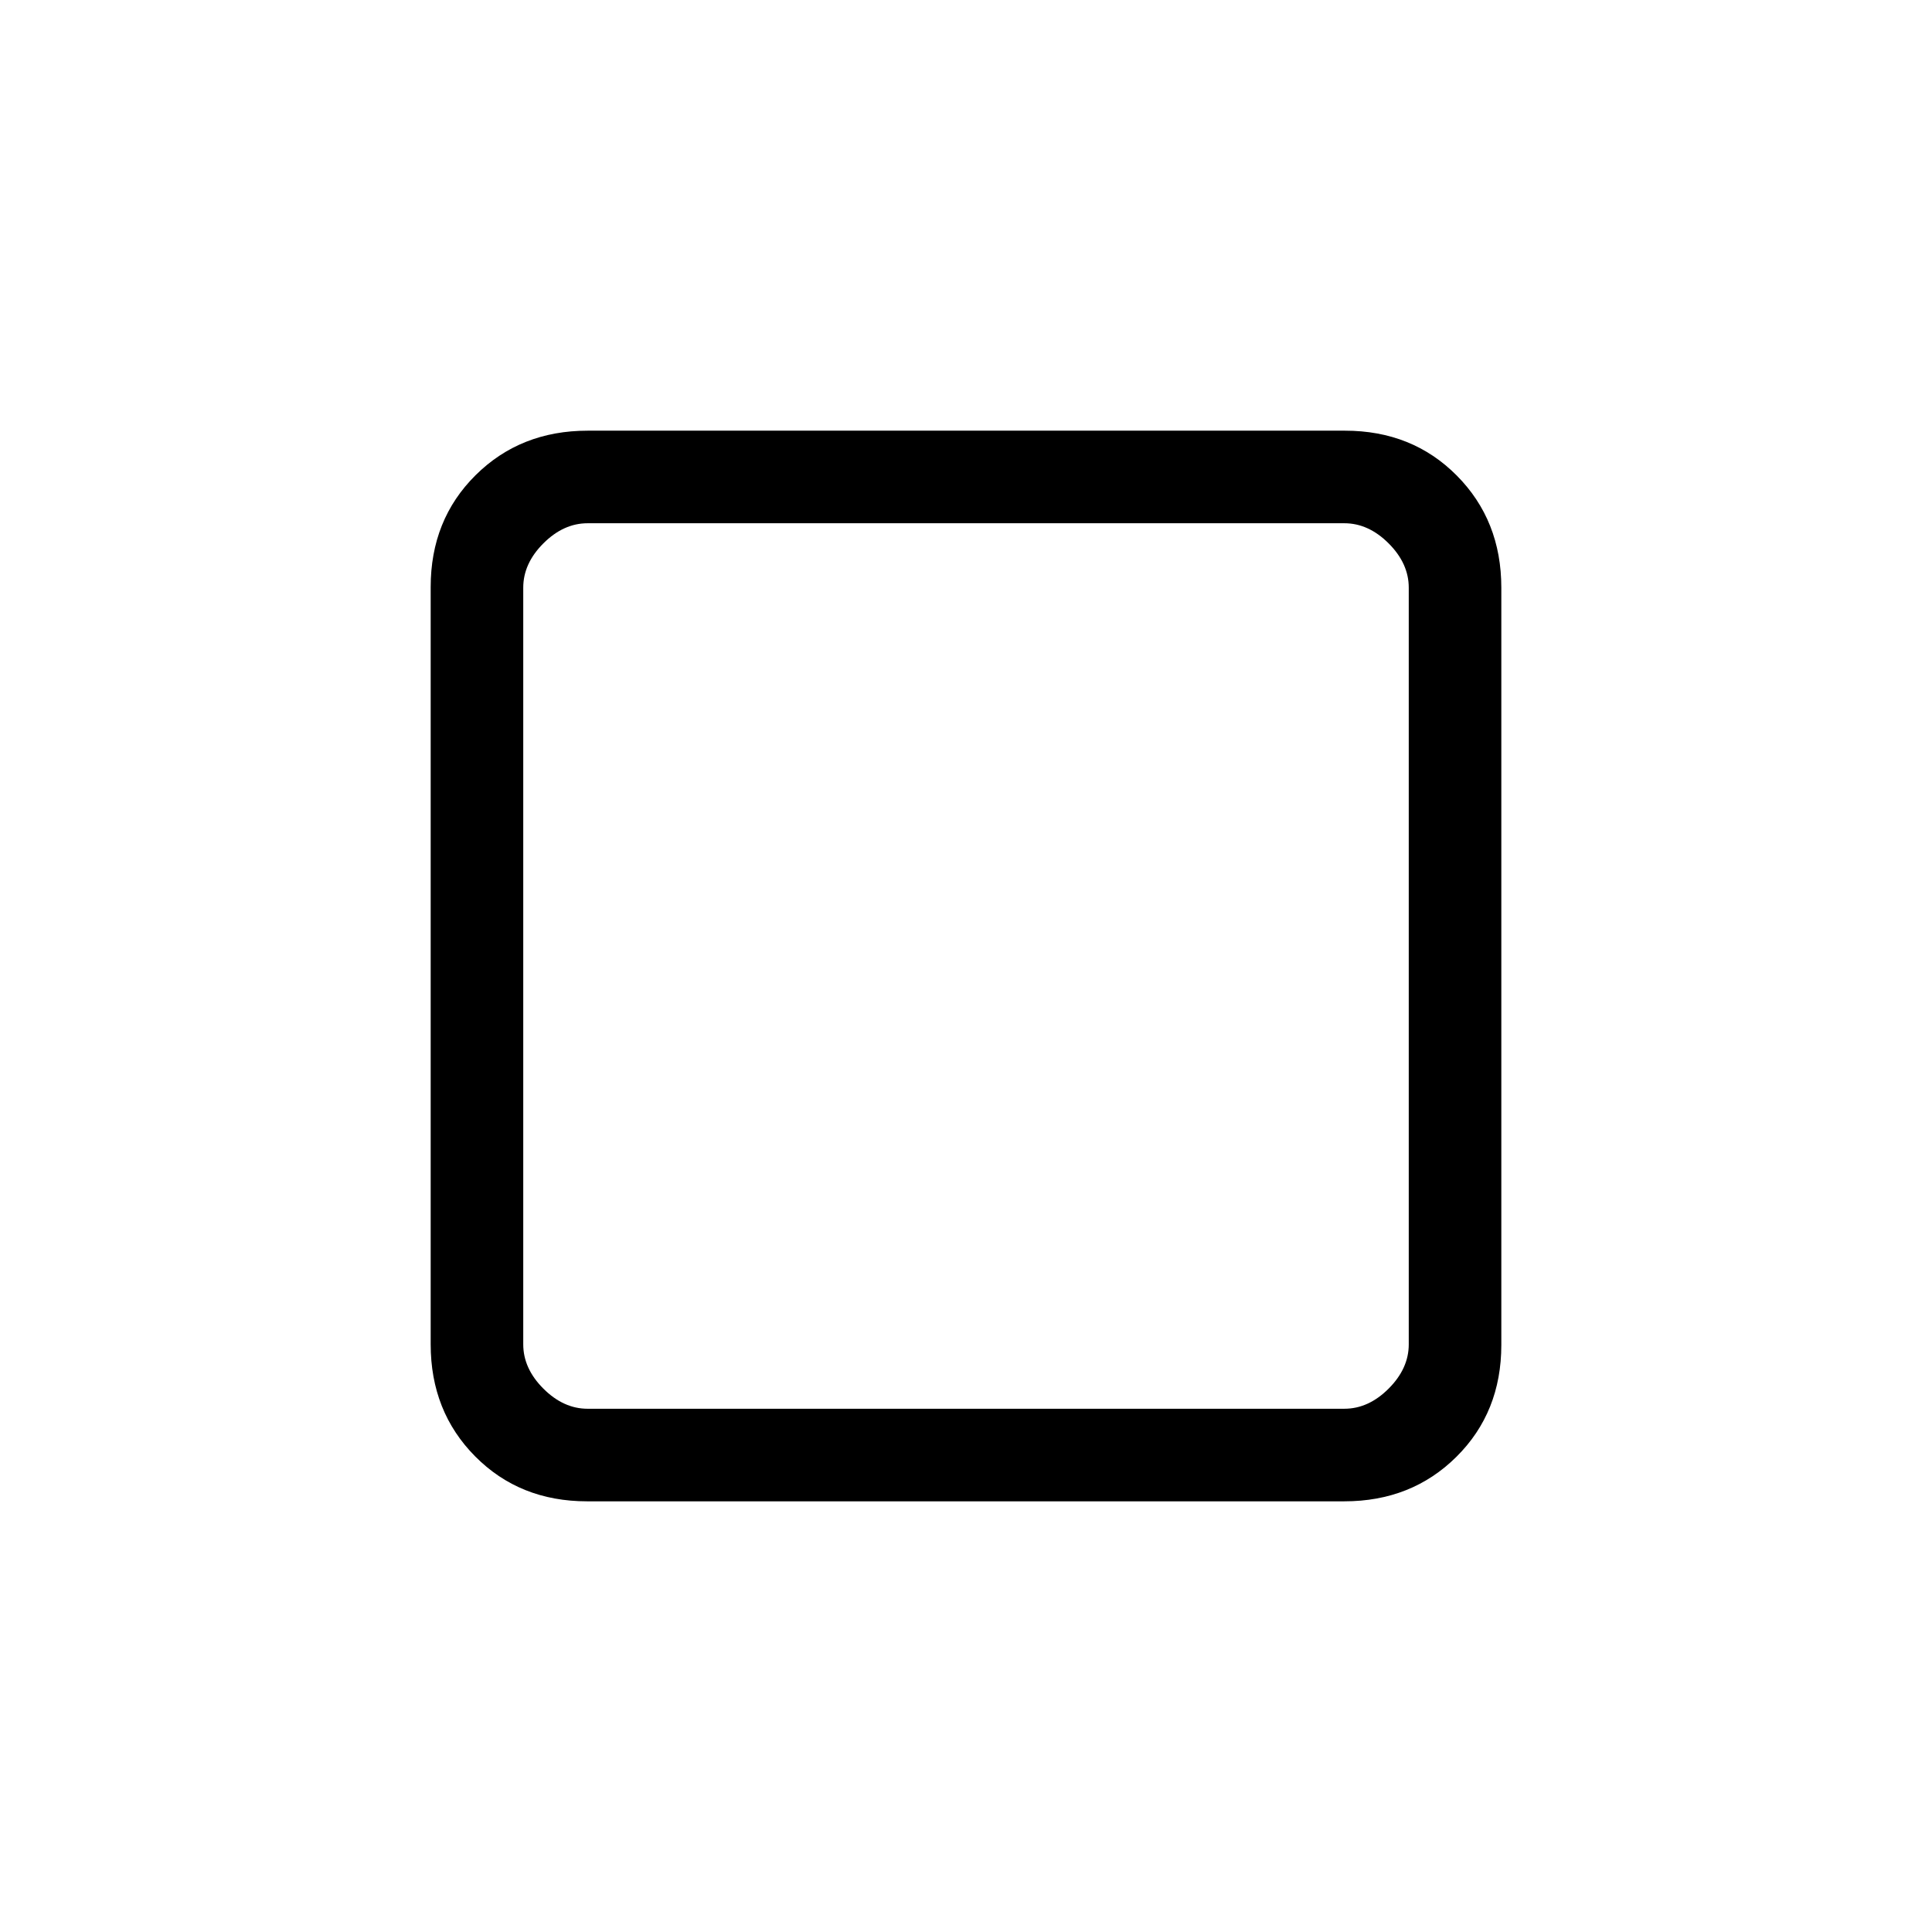 <svg xmlns="http://www.w3.org/2000/svg" height="20" viewBox="0 96 960 960" width="20"><path d="M291.717 842q-33.442 0-55.58-22.299Q214 797.401 214 763.96V387.717q0-33.442 22.299-55.579Q258.599 310 292.04 310h376.243q33.442 0 55.579 22.299Q746 354.599 746 388.04v376.243q0 33.442-22.299 55.579Q701.401 842 667.96 842H291.717Zm.283-46h376q12 0 22-10t10-22V388q0-12-10-22t-22-10H292q-12 0-22 10t-10 22v376q0 12 10 22t22 10Zm-32-440v440-440Z"/></svg>